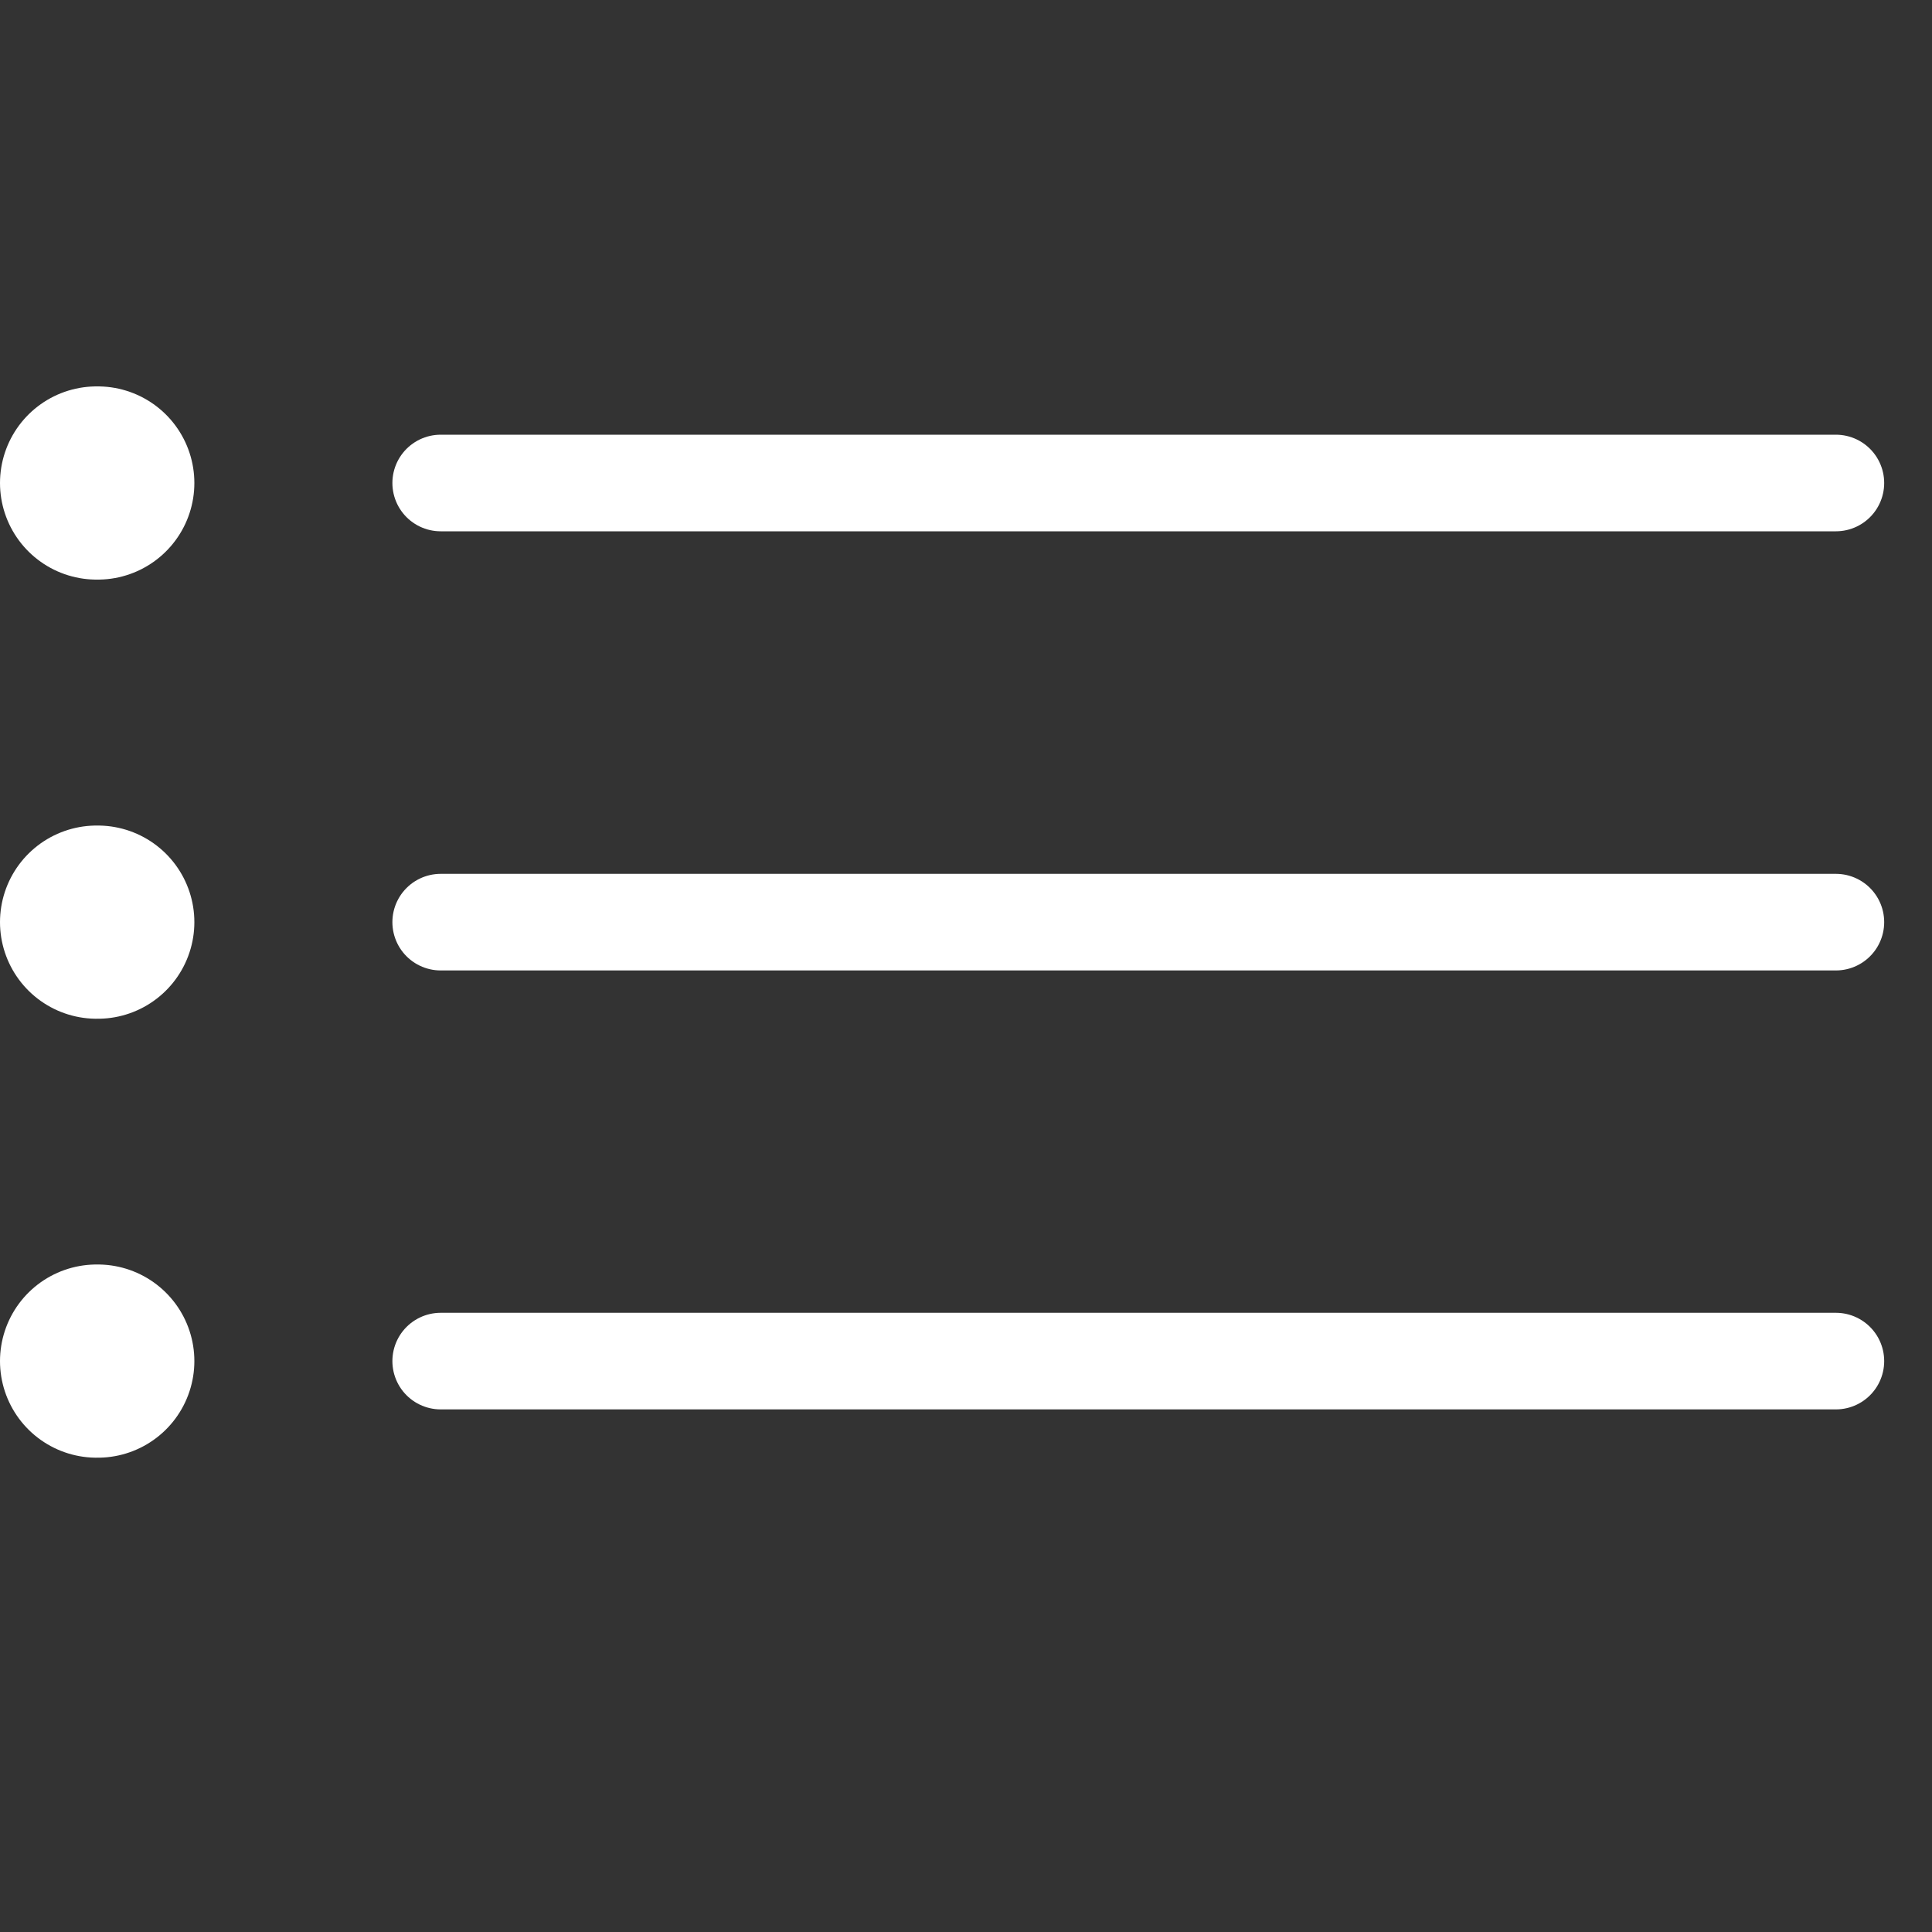 <svg width="20" height="20" viewBox="0 0 20 20" fill="none" xmlns="http://www.w3.org/2000/svg">
<rect x="0" y="0" width="20" height="20" fill="#333333" stroke="none"/>
<path d="M4.562 5H19.005" stroke="white" stroke-linecap="round" stroke-linejoin="round"/>
<path d="M1 5H1.012" stroke="white" stroke-width="2" stroke-linecap="round" stroke-linejoin="round"/>
<path d="M4.562 9.546H19.005" stroke="white" stroke-linecap="round" stroke-linejoin="round"/>
<path d="M1 9.546H1.012" stroke="white" stroke-width="2" stroke-linecap="round" stroke-linejoin="round"/>
<path d="M4.562 14.09H19.005" stroke="white" stroke-linecap="round" stroke-linejoin="round"/>
<path d="M1 14.09H1.012" stroke="white" stroke-width="2" stroke-linecap="round" stroke-linejoin="round"/>
</svg>
